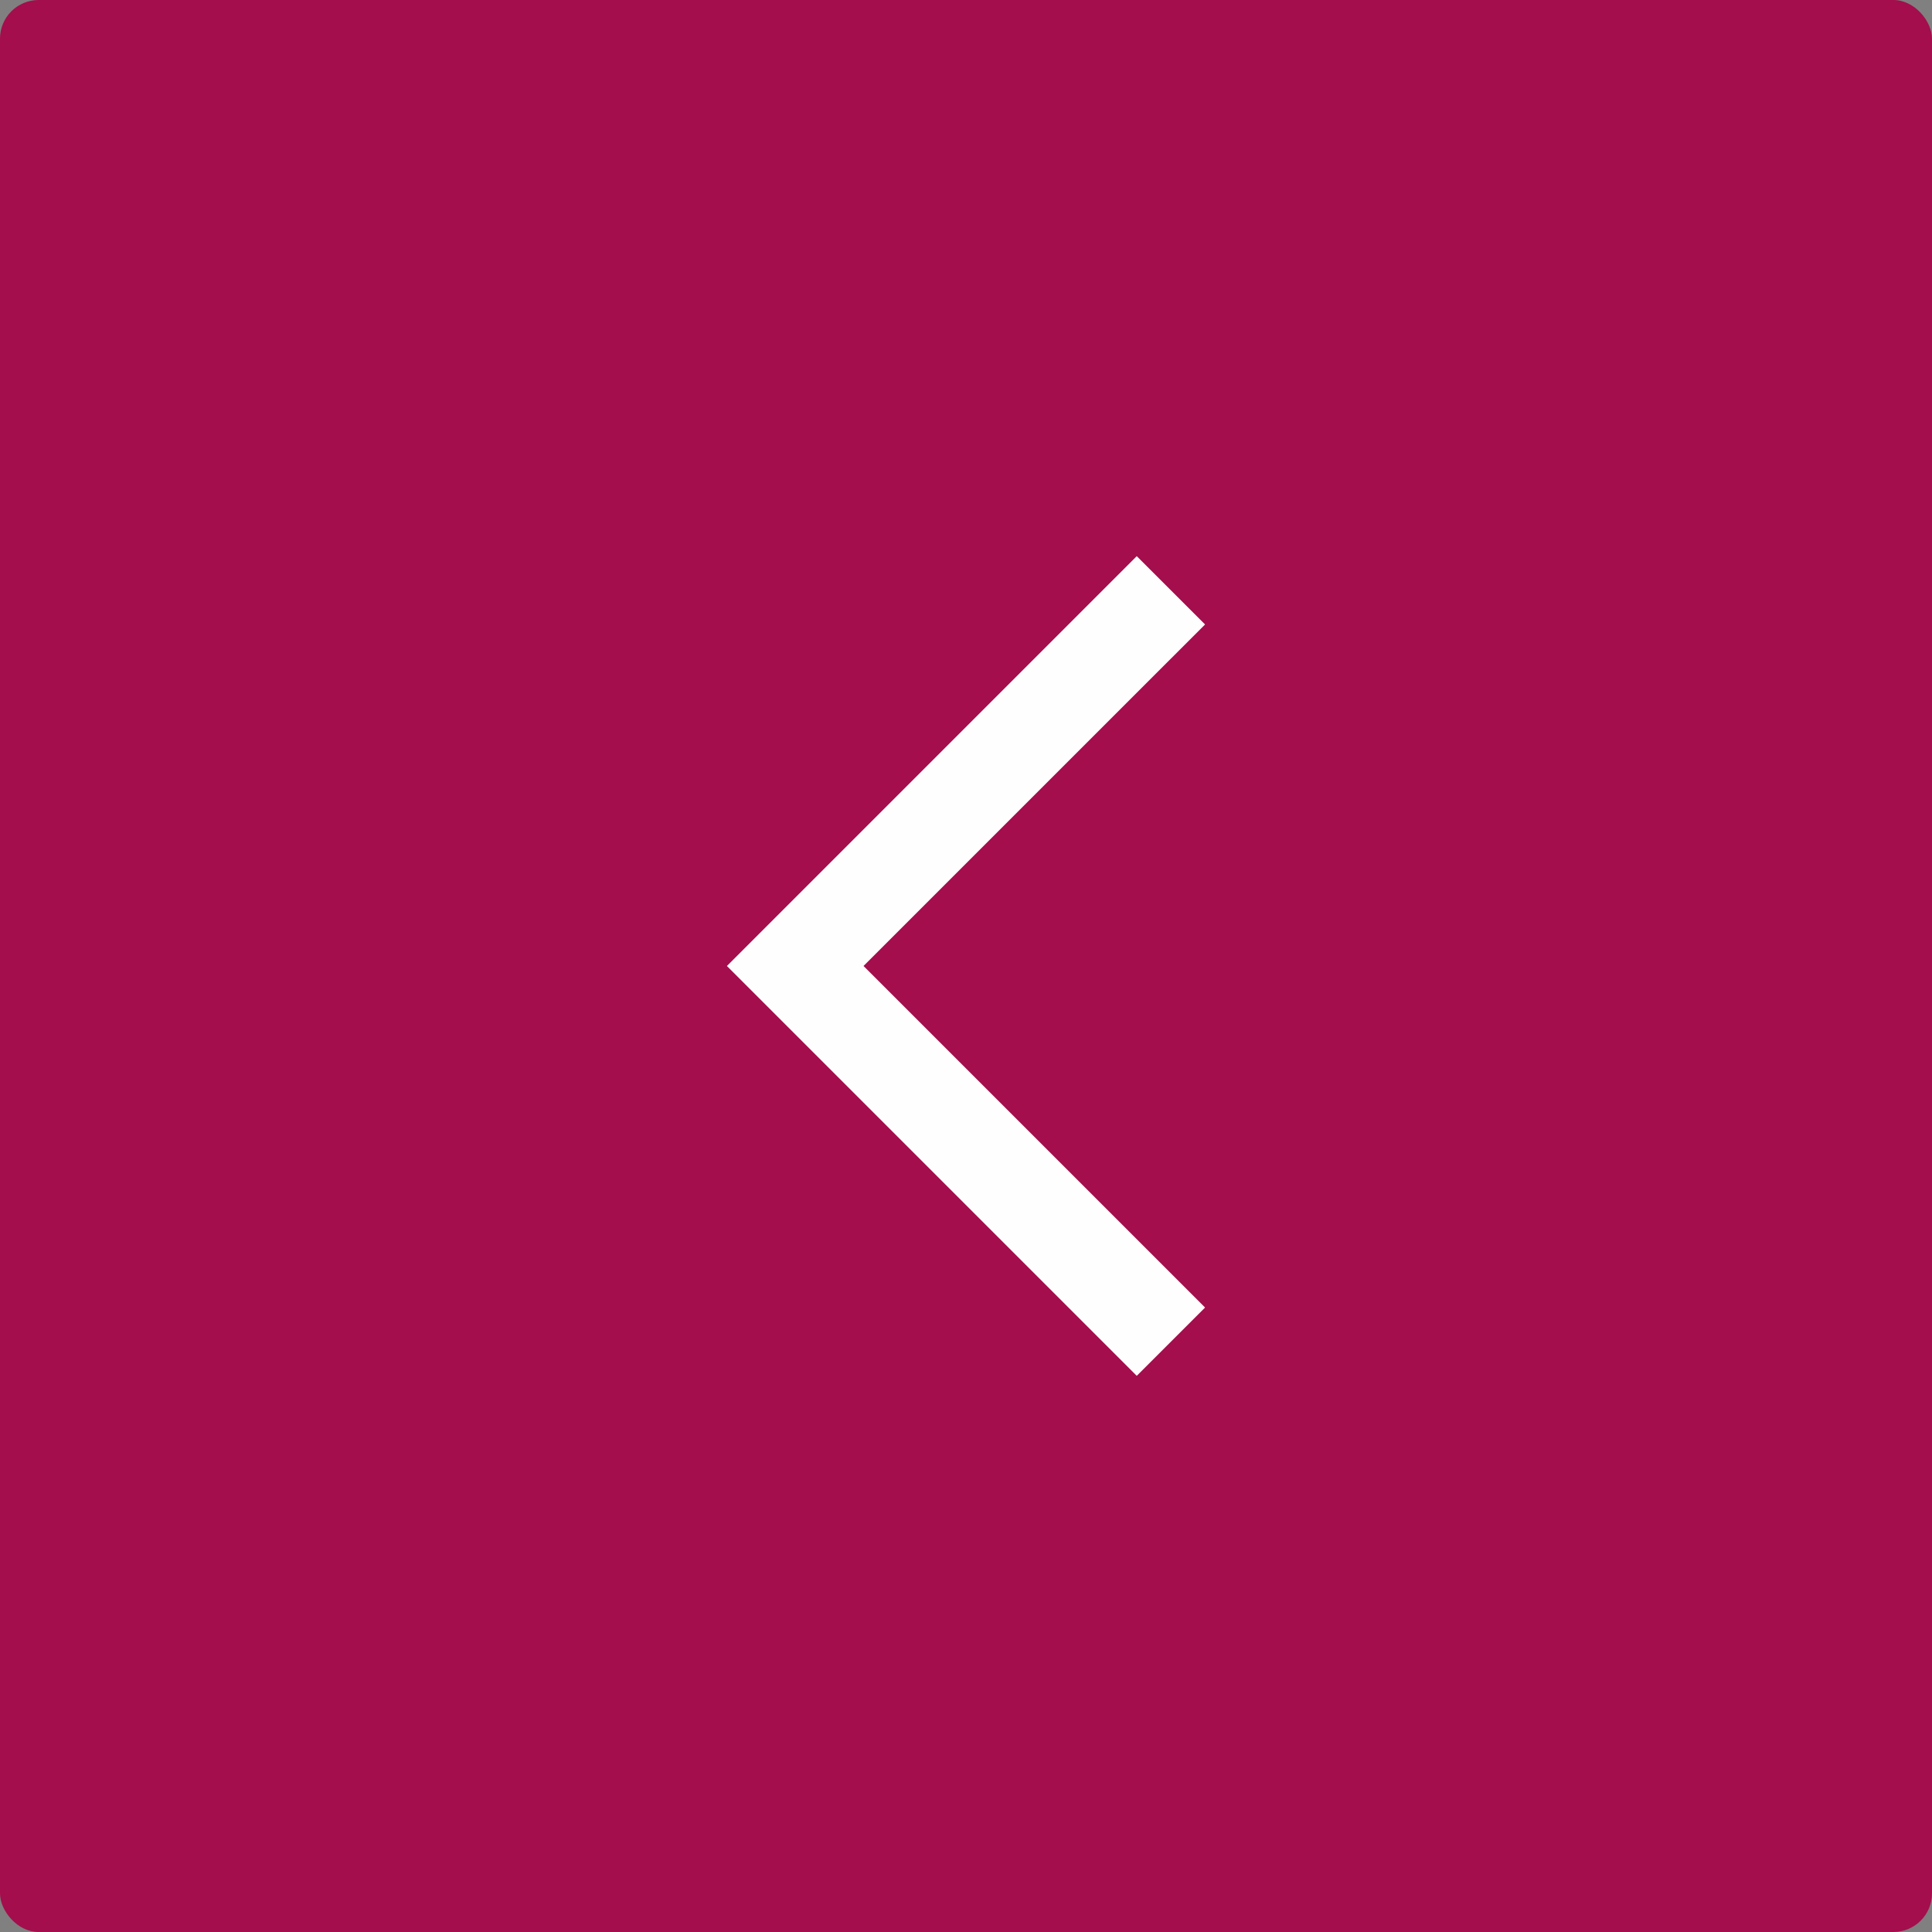<svg width="100" height="100" viewBox="0 0 100 100" fill="none" xmlns="http://www.w3.org/2000/svg">
<rect x="0" y="0" width="100" height="100" fill="#808080" stroke="none"/>
<rect width="100" height="100" rx="2" fill="#A40E4C"/>
<path d="M62.374 32.322L58.838 28.787L37.625 50L58.838 71.213L62.374 67.678L44.696 50L62.374 32.322Z" fill="#FEFEFE"/>
</svg>
